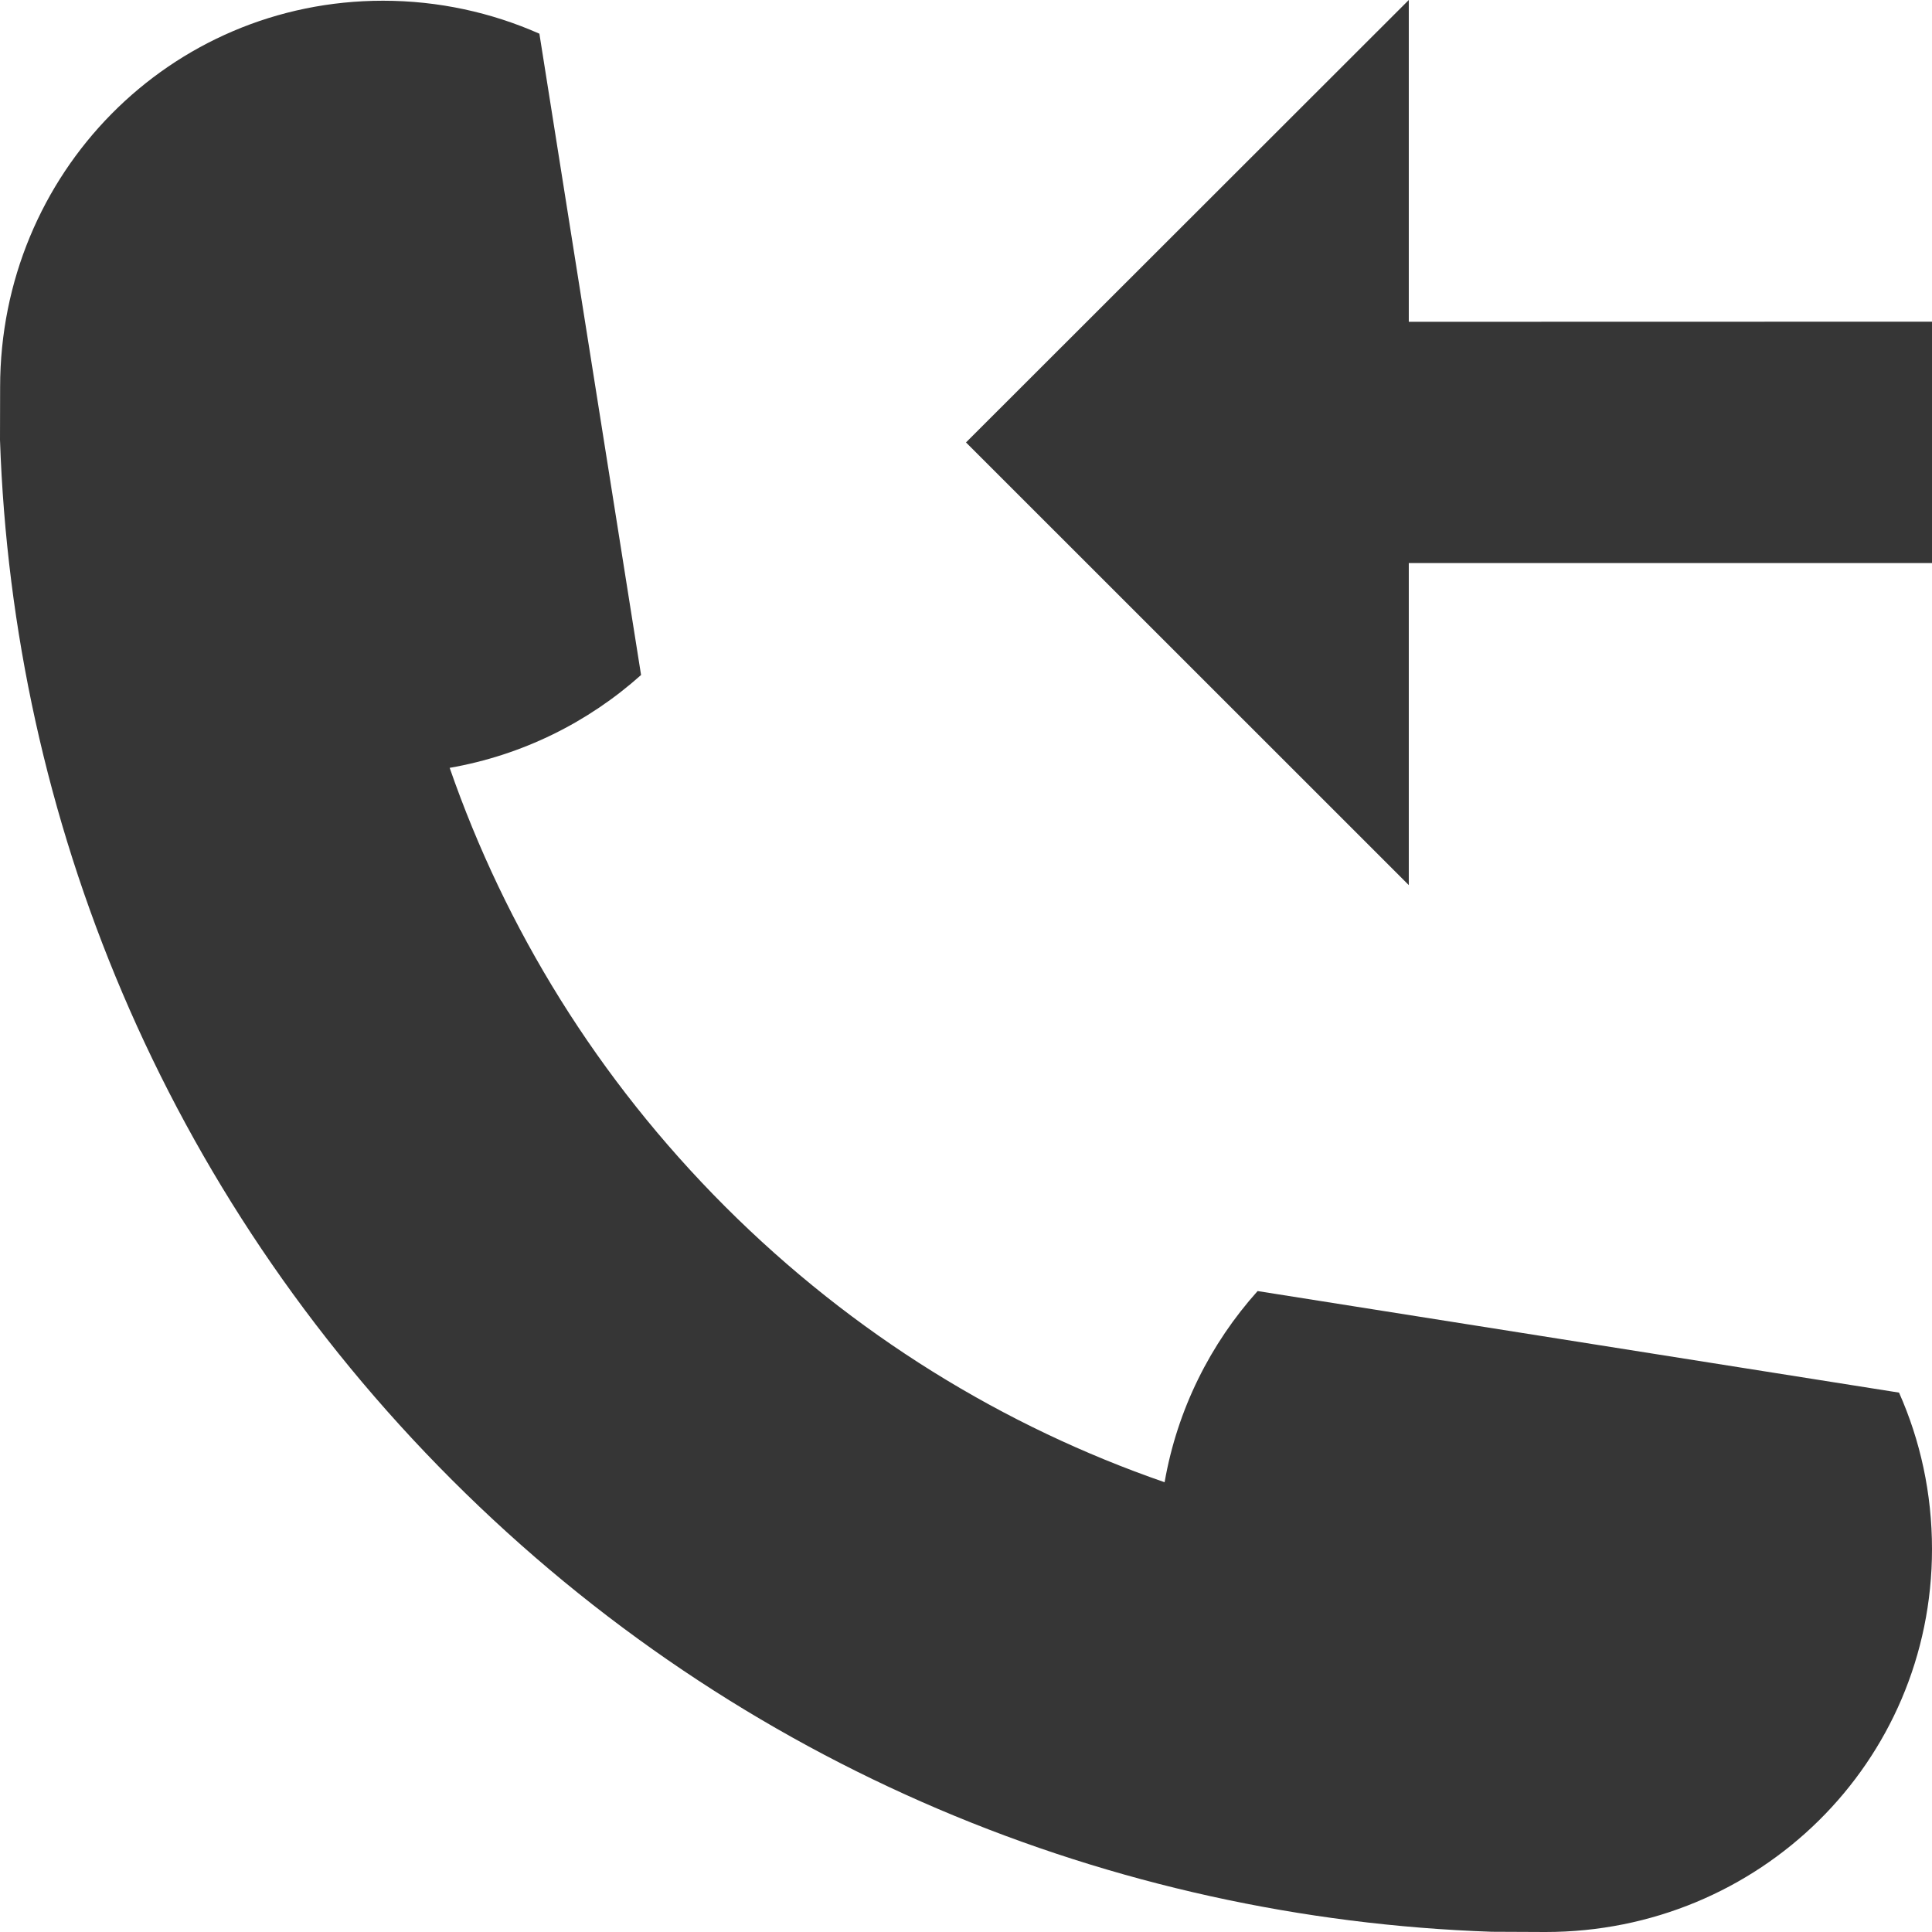<svg width="16" height="16" viewBox="0 0 16 16" fill="none" xmlns="http://www.w3.org/2000/svg">
<path fill-rule="evenodd" clip-rule="evenodd" d="M11.667 0V2.665L16 2.664L16 4.663H11.667V7.33L8 3.664L11.667 0ZM9.645 12.274L9.644 12.275C8.315 11.815 7.068 11.054 6.007 9.994C4.946 8.933 4.185 7.687 3.724 6.359C4.327 6.254 4.872 5.981 5.309 5.59L4.467 0.279C4.071 0.104 3.633 0.006 3.172 0.006C1.404 0.006 0.001 1.439 0.001 3.206L-0 3.643C0.106 6.771 1.354 9.868 3.743 12.256C6.13 14.643 9.226 15.89 12.353 15.998L12.799 16C14.567 16 16 14.596 16 12.829C16 12.367 15.903 11.929 15.727 11.533L10.415 10.692C10.024 11.128 9.75 11.672 9.645 12.274Z" fill="#363636"/>
</svg>

